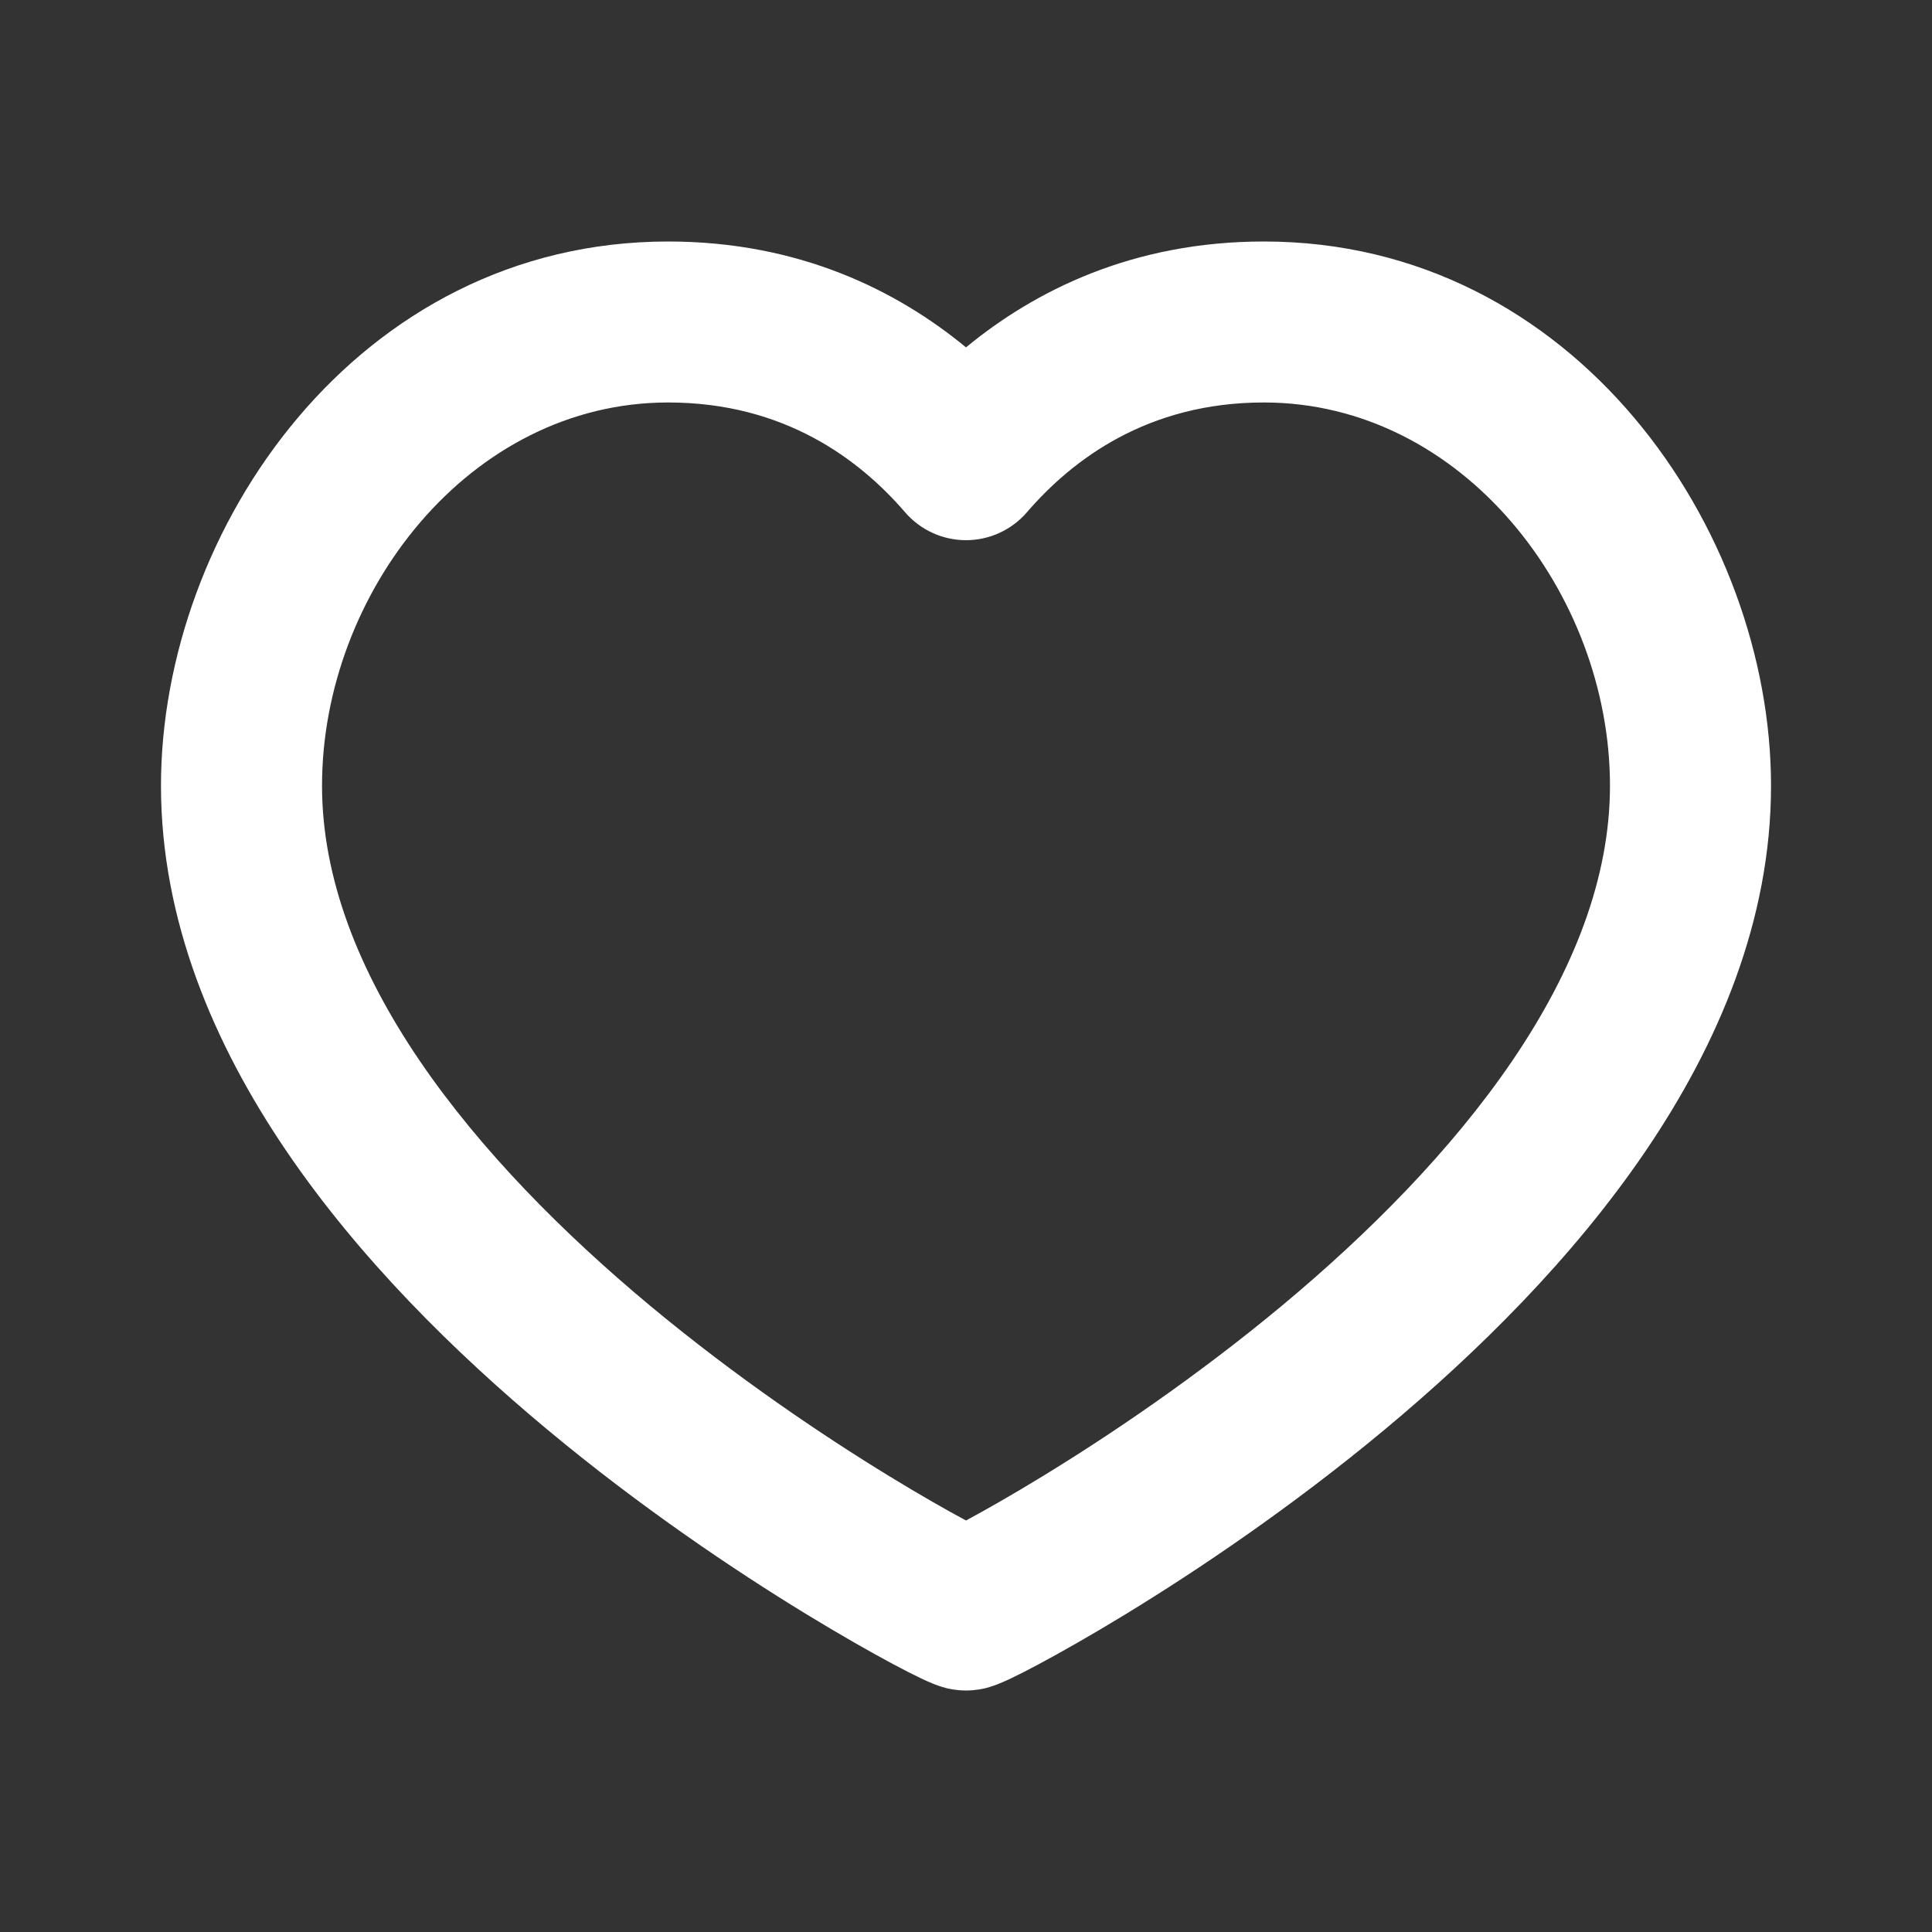 <svg width="25" height="25" viewBox="0 0 25 25" fill="none" xmlns="http://www.w3.org/2000/svg">
<rect x="0" y="0" width="25" height="25" fill="#333333" stroke="none"/>
<path fill-rule="evenodd" clip-rule="evenodd" d="M8.646 5.208C6.071 5.208 4.167 7.681 4.167 10.167C4.167 11.356 4.635 12.554 5.428 13.722C6.221 14.889 7.299 15.969 8.416 16.899C9.53 17.825 10.653 18.58 11.508 19.102C11.913 19.35 12.254 19.543 12.5 19.675C12.746 19.543 13.087 19.35 13.492 19.102C14.347 18.58 15.47 17.825 16.584 16.899C17.701 15.969 18.779 14.889 19.572 13.722C20.365 12.554 20.833 11.356 20.833 10.167C20.833 7.681 18.929 5.208 16.354 5.208C14.85 5.208 13.876 5.947 13.289 6.628C13.091 6.858 12.803 6.99 12.5 6.99C12.197 6.99 11.909 6.858 11.711 6.628C11.124 5.947 10.15 5.208 8.646 5.208ZM2.083 10.167C2.083 6.861 4.616 3.125 8.646 3.125C10.345 3.125 11.612 3.763 12.5 4.495C13.388 3.763 14.655 3.125 16.354 3.125C20.384 3.125 22.917 6.861 22.917 10.167C22.917 11.909 22.233 13.511 21.295 14.893C20.356 16.276 19.122 17.496 17.916 18.5C16.707 19.507 15.496 20.319 14.578 20.88C14.118 21.161 13.727 21.382 13.441 21.535C13.298 21.611 13.177 21.673 13.082 21.718C13.036 21.74 12.987 21.762 12.941 21.781C12.919 21.79 12.885 21.804 12.845 21.817C12.826 21.824 12.793 21.834 12.752 21.845L12.752 21.845C12.726 21.851 12.627 21.875 12.5 21.875C12.373 21.875 12.274 21.851 12.248 21.845L12.248 21.845C12.207 21.834 12.174 21.824 12.154 21.817C12.115 21.804 12.081 21.79 12.059 21.781C12.013 21.762 11.964 21.74 11.918 21.718C11.823 21.673 11.702 21.611 11.559 21.535C11.273 21.382 10.882 21.161 10.422 20.88C9.504 20.319 8.293 19.507 7.084 18.5C5.878 17.496 4.644 16.276 3.705 14.893C2.766 13.511 2.083 11.909 2.083 10.167Z" fill="white"/>
</svg>
